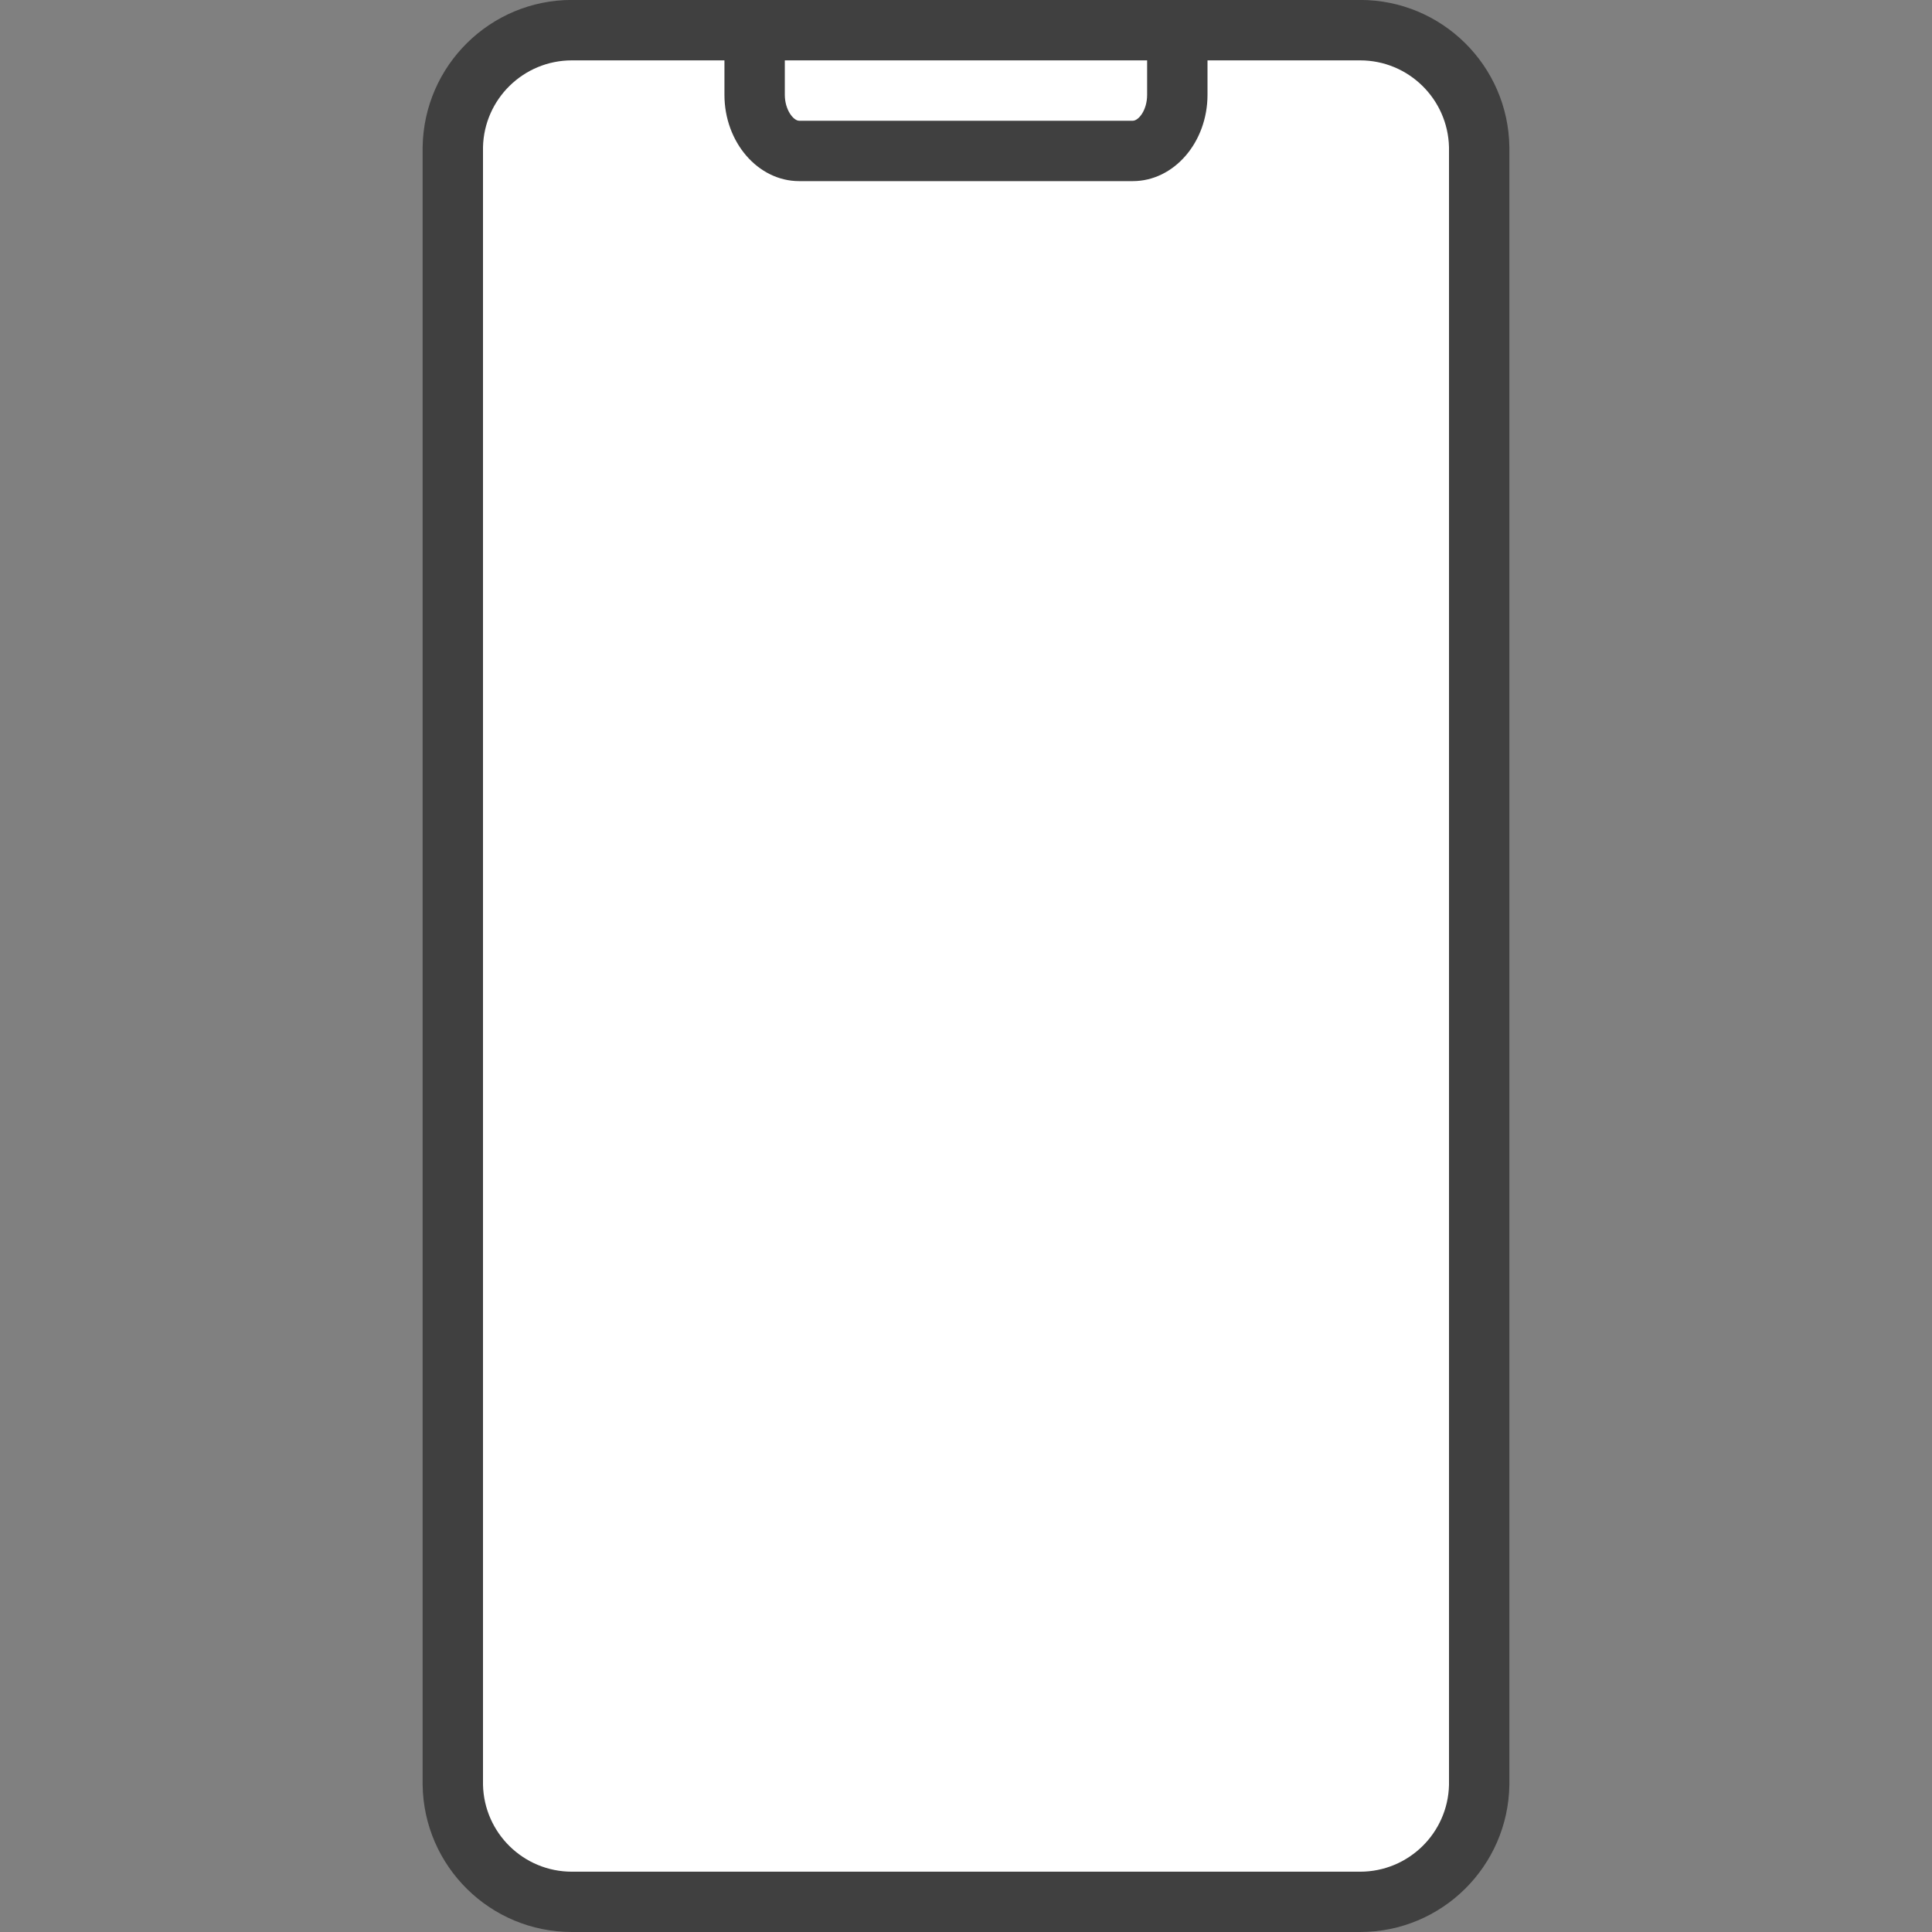 <!-- Generated by IcoMoon.io -->
<svg version="1.1" xmlns="http://www.w3.org/2000/svg" width="32" height="32" viewBox="0 0 32 32">
<rect x="0" y="0" width="32" height="32" fill="#808080" stroke="none"/>
<title>pizza-4</title>
<path fill="#fff" d="M24.5 13.227v-10.79c-0.021-1.075-0.897-1.938-1.975-1.938-0.009 0-0.018 0-0.027 0h-12.999c-0.008-0-0.016-0-0.025-0-1.078 0-1.954 0.863-1.975 1.936l-0 0.002v27.125c0.021 1.075 0.897 1.938 1.975 1.938 0.009 0 0.018-0 0.027-0h12.999c0.008 0 0.016 0 0.025 0 1.078 0 1.954-0.863 1.975-1.936l0-0.002z"></path>
<path fill="#404040" d="M22.5 32h-13c-0.008 0-0.018 0-0.028 0-1.353 0-2.453-1.087-2.472-2.436l-0-0.002v-27.125c0.020-1.35 1.119-2.438 2.472-2.438 0.010 0 0.020 0 0.029 0h12.999c0.008-0 0.018-0 0.028-0 1.353 0 2.453 1.087 2.472 2.436l0 0.002v27.125c-0.020 1.35-1.119 2.438-2.472 2.438-0.010 0-0.020-0-0.029-0h0.001zM9.5 1c-0.008-0-0.018-0-0.028-0-0.801 0-1.453 0.64-1.472 1.436l-0 0.002v27.125c0.019 0.798 0.671 1.438 1.472 1.438 0.010 0 0.020-0 0.029-0l-0.001 0h13c0.008 0 0.018 0 0.028 0 0.801 0 1.453-0.64 1.472-1.436l0-0.002v-27.125c-0.019-0.798-0.671-1.438-1.472-1.438-0.010 0-0.020 0-0.029 0l0.001-0z"></path>
<path fill="#404040" d="M18.762 3h-5.525c-0.682 0-1.238-0.643-1.238-1.43v-0.948h1v0.948c0 0.25 0.143 0.43 0.238 0.43h5.525c0.095 0 0.238-0.172 0.238-0.43v-0.792h1v0.792c0 0.787-0.555 1.43-1.238 1.43z"></path>
</svg>
